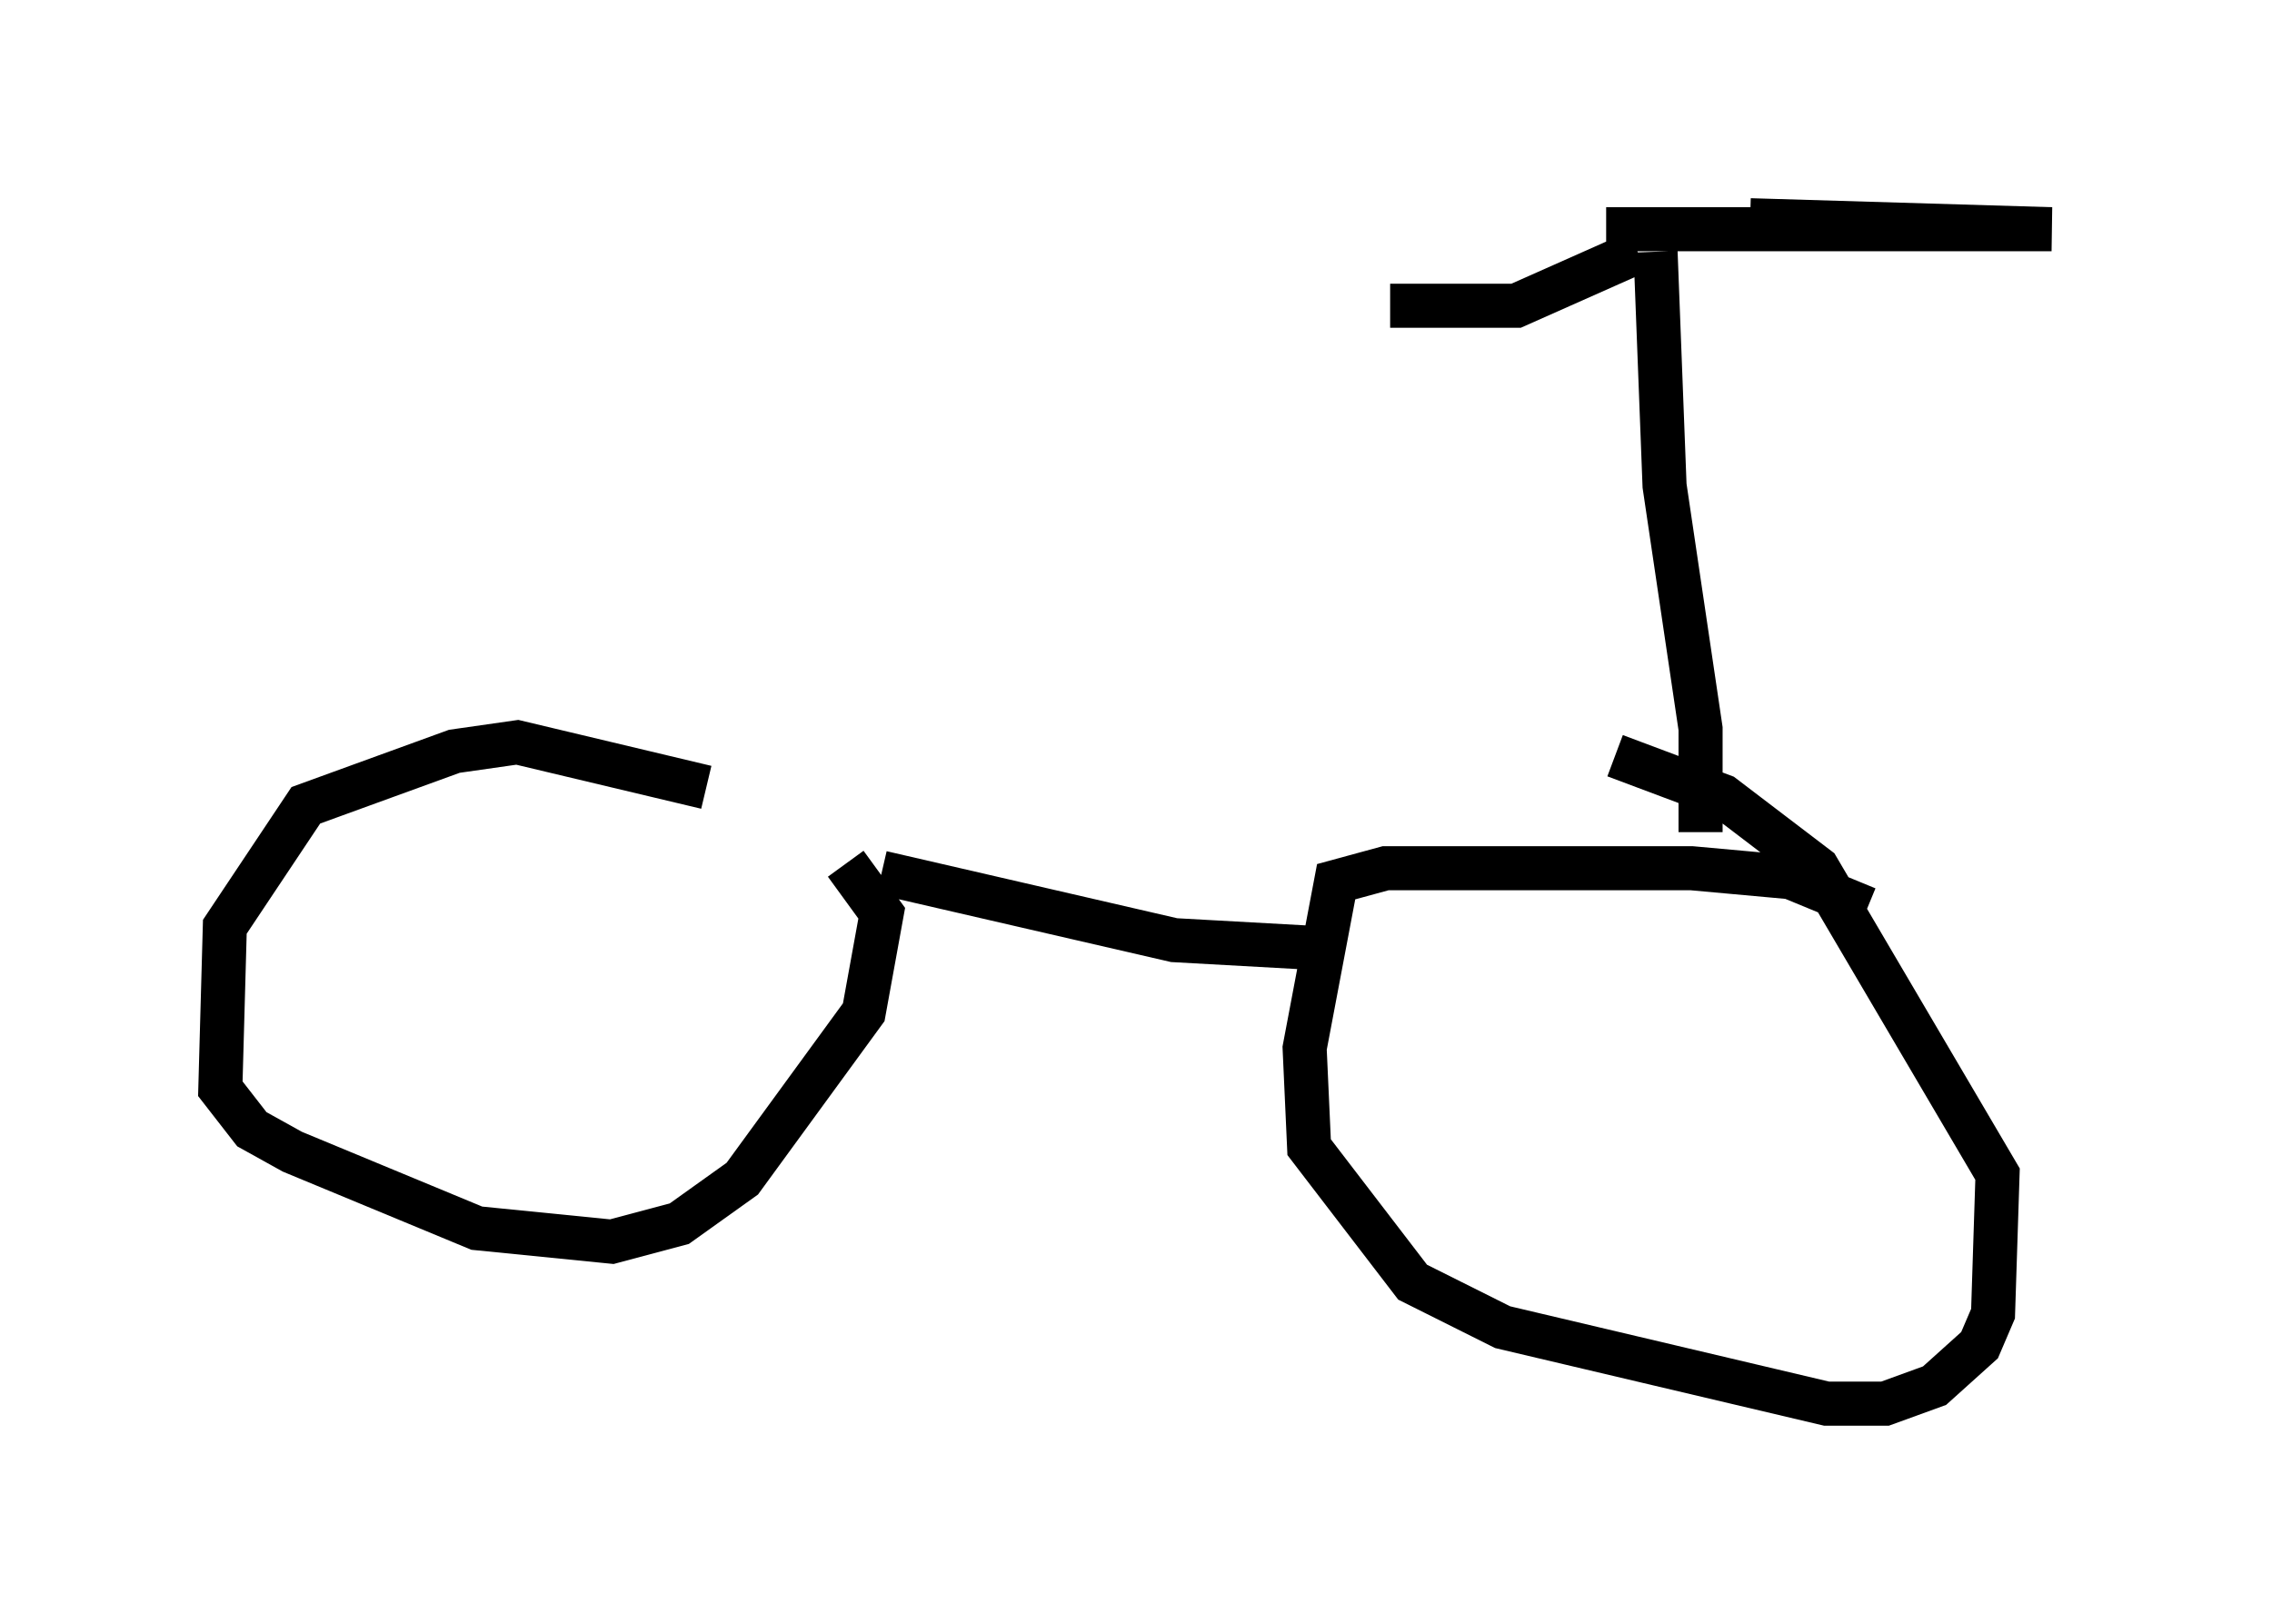 <?xml version="1.0" encoding="utf-8" ?>
<svg baseProfile="full" height="36.848" version="1.1" width="51.548" xmlns="http://www.w3.org/2000/svg" xmlns:ev="http://www.w3.org/2001/xml-events" xmlns:xlink="http://www.w3.org/1999/xlink"><defs /><rect fill="white" height="36.848" width="51.548" x="0" y="0" /><path d="M21.027, 20.211 m-5.002, -2.348 l-4.288, -1.021 -1.429, 0.204 l-3.369, 1.225 -1.838, 2.756 l-0.102, 3.675 0.715, 0.919 l0.919, 0.51 4.185, 1.735 l3.063, 0.306 1.531, -0.408 l1.429, -1.021 2.756, -3.777 l0.408, -2.246 -0.817, -1.123 m23.173, 1.021 l-1.735, -0.715 -2.246, -0.204 l-6.942, 0.0 -1.123, 0.306 l-0.715, 3.777 0.102, 2.246 l2.348, 3.063 2.042, 1.021 l7.35, 1.735 1.327, 0.0 l1.123, -0.408 1.021, -0.919 l0.306, -0.715 0.102, -3.165 l-4.083, -6.942 -2.144, -1.633 l-2.45, -0.919 m-16.64, 2.654 l6.635, 1.531 3.675, 0.204 m8.269, -2.654 l0.0, -2.348 -0.817, -5.513 l-0.204, -5.308 m-0.408, 0.0 l-2.756, 1.225 -2.858, 0.0 m8.167, -1.94 l6.84, 0.204 -10.106, 0.0 " fill="none" stroke="black" stroke-width="1" /></svg>